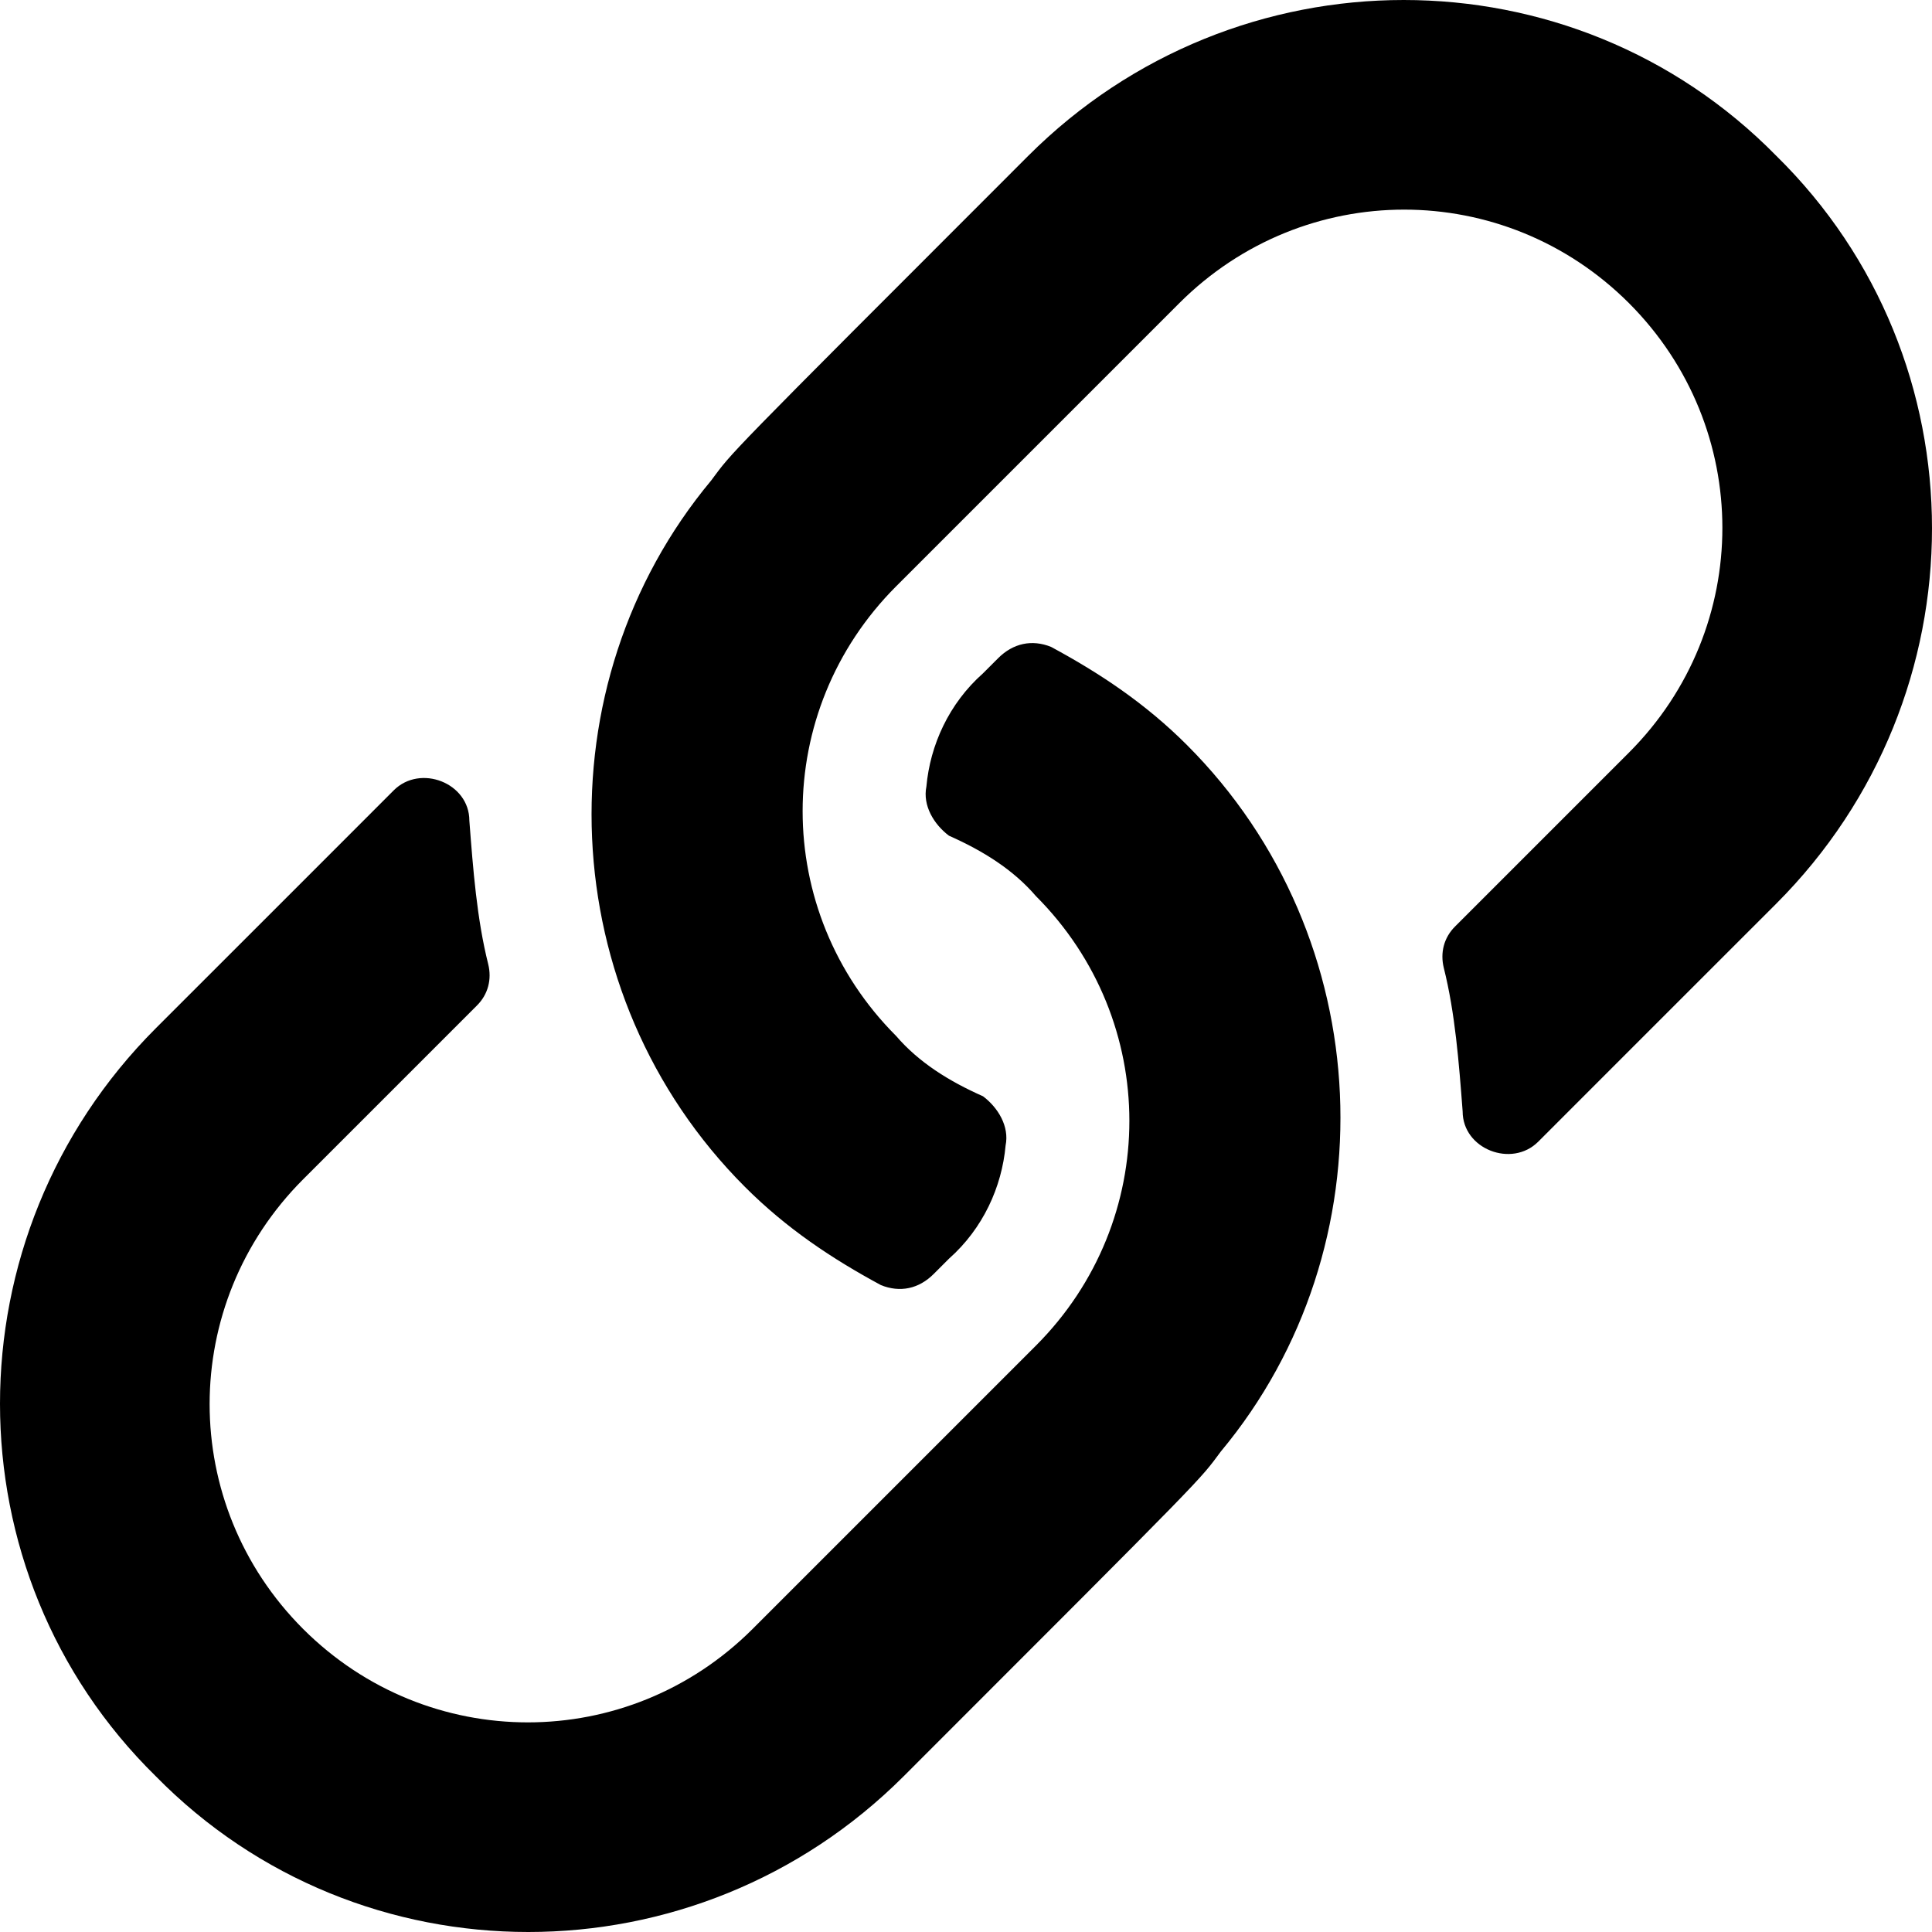 <svg width="16" height="16" viewBox="0 0 16 16" fill="none" xmlns="http://www.w3.org/2000/svg">
<path d="M9.83 6.17C9.486 5.826 9.11 5.576 8.704 5.357C8.547 5.294 8.391 5.326 8.266 5.451L8.141 5.576C7.859 5.826 7.703 6.17 7.672 6.514C7.64 6.671 7.734 6.827 7.859 6.921C8.141 7.046 8.391 7.202 8.579 7.421C9.611 8.454 9.611 10.111 8.579 11.144L6.233 13.49C5.2 14.522 3.543 14.522 2.51 13.49C1.478 12.457 1.478 10.8 2.51 9.767L3.949 8.328C4.043 8.235 4.074 8.109 4.043 7.984C3.949 7.609 3.918 7.202 3.887 6.796C3.887 6.483 3.48 6.326 3.261 6.545C2.886 6.921 2.291 7.515 1.29 8.516C-0.43 10.237 -0.43 13.021 1.29 14.71C2.979 16.43 5.763 16.43 7.484 14.71C10.049 12.145 9.924 12.27 10.111 12.02C11.519 10.33 11.425 7.765 9.83 6.17ZM14.71 1.29C13.021 -0.43 10.237 -0.43 8.516 1.29C5.951 3.855 6.076 3.73 5.889 3.98C4.481 5.67 4.575 8.235 6.17 9.83C6.514 10.174 6.89 10.424 7.296 10.643C7.453 10.706 7.609 10.675 7.734 10.549L7.859 10.424C8.141 10.174 8.297 9.83 8.328 9.486C8.36 9.329 8.266 9.173 8.141 9.079C7.859 8.954 7.609 8.798 7.421 8.579C6.389 7.546 6.389 5.889 7.421 4.856L9.767 2.51C10.8 1.478 12.457 1.478 13.49 2.51C14.522 3.543 14.522 5.2 13.49 6.233L12.051 7.672C11.957 7.765 11.926 7.891 11.957 8.016C12.051 8.391 12.082 8.798 12.113 9.204C12.113 9.517 12.52 9.674 12.739 9.455C13.114 9.079 13.709 8.485 14.71 7.484C16.43 5.763 16.43 2.979 14.71 1.29Z" fill="black"/>
</svg>
